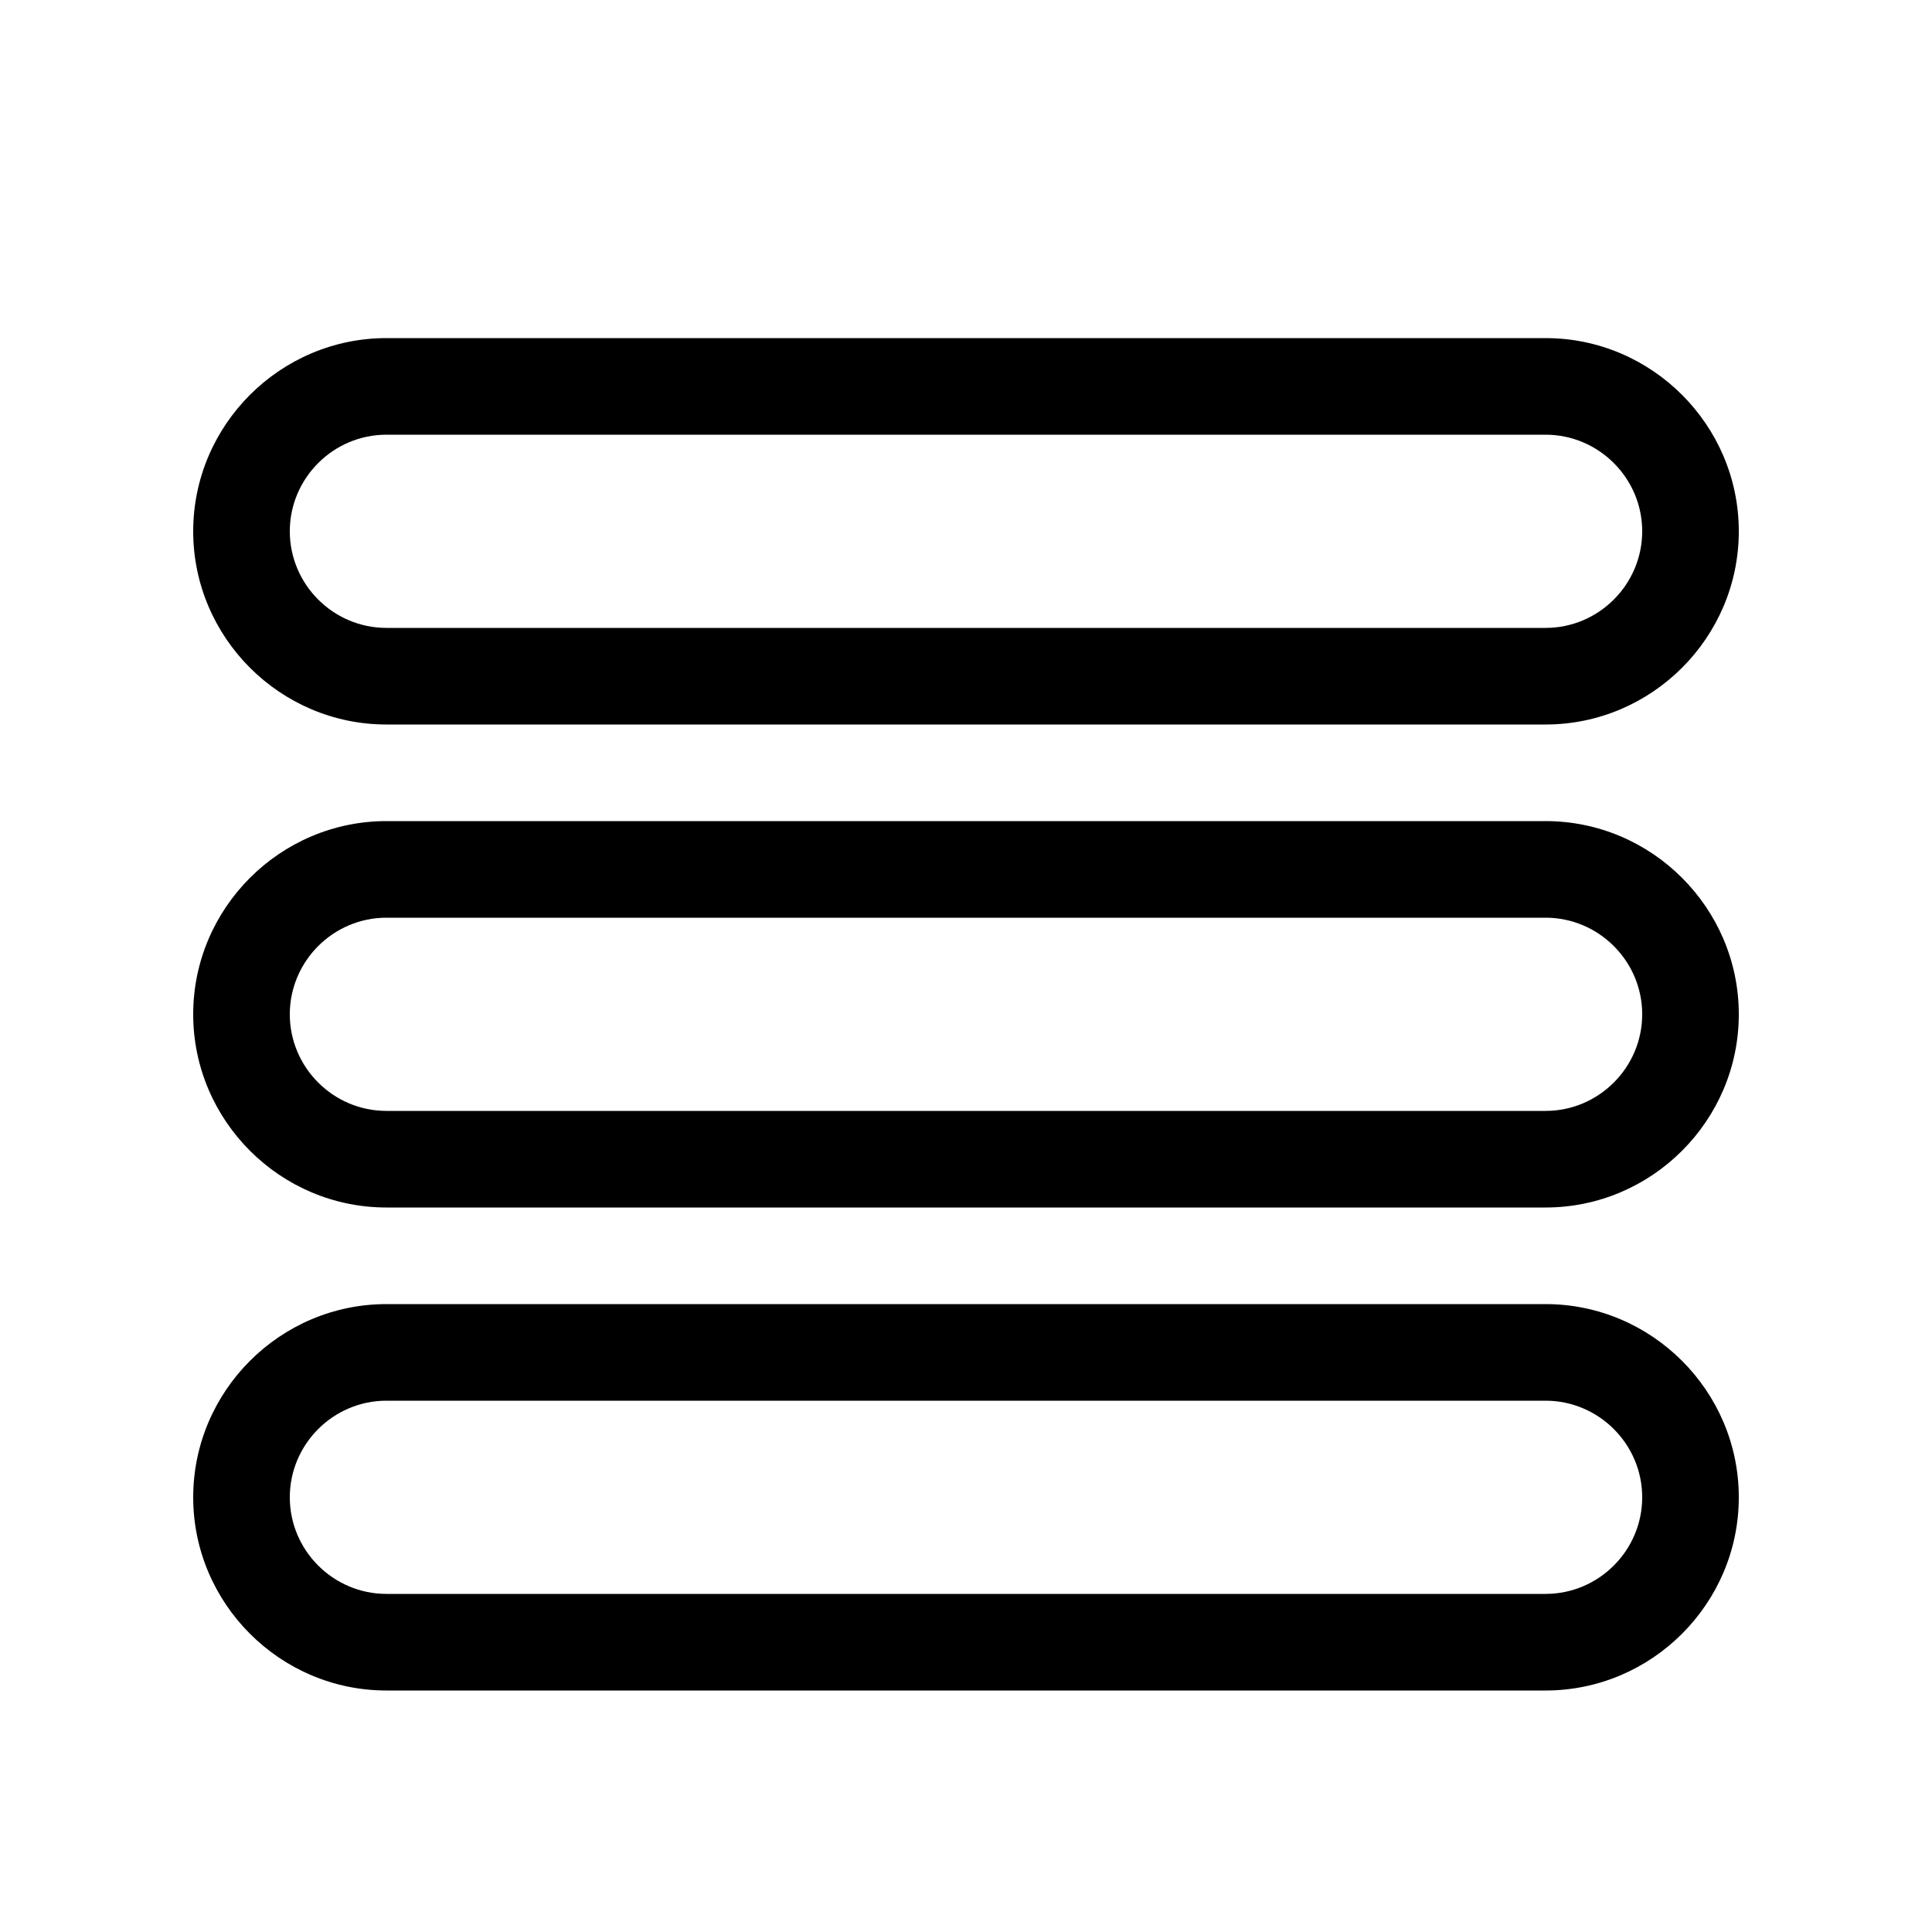 <?xml version="1.0" standalone="no"?><!DOCTYPE svg PUBLIC "-//W3C//DTD SVG 1.1//EN" "http://www.w3.org/Graphics/SVG/1.1/DTD/svg11.dtd"><svg t="1552665783987" class="icon" style="" viewBox="0 0 1024 1024" version="1.1" xmlns="http://www.w3.org/2000/svg" p-id="2169" xmlns:xlink="http://www.w3.org/1999/xlink" width="200" height="200"><defs><style type="text/css"></style></defs><path d="M204.8 384h614.4c56.32 0 102.4-46.08 102.4-102.4s-46.08-102.4-102.4-102.4H204.8c-56.32 0-102.4 46.08-102.4 102.4s46.08 102.4 102.4 102.4z m0-153.6h614.4c28.16 0 51.2 23.04 51.2 51.2s-23.04 51.2-51.2 51.2H204.8c-28.16 0-51.2-23.04-51.2-51.2s23.04-51.2 51.2-51.2z m614.4 204.8H204.8c-56.32 0-102.4 46.08-102.4 102.4s46.08 102.4 102.4 102.4h614.4c56.32 0 102.4-46.08 102.4-102.4s-46.08-102.4-102.4-102.4z m0 153.6H204.8c-28.16 0-51.2-23.04-51.2-51.2s23.04-51.2 51.2-51.2h614.4c28.16 0 51.2 23.04 51.2 51.2s-23.04 51.2-51.2 51.2z m0 102.4H204.8c-56.32 0-102.4 46.08-102.4 102.4s46.08 102.4 102.4 102.4h614.4c56.32 0 102.4-46.08 102.4-102.4s-46.08-102.4-102.4-102.4z m0 153.6H204.8c-28.16 0-51.2-23.04-51.2-51.2s23.04-51.2 51.2-51.2h614.4c28.16 0 51.2 23.04 51.2 51.2s-23.04 51.2-51.2 51.2z" p-id="2170"></path></svg>